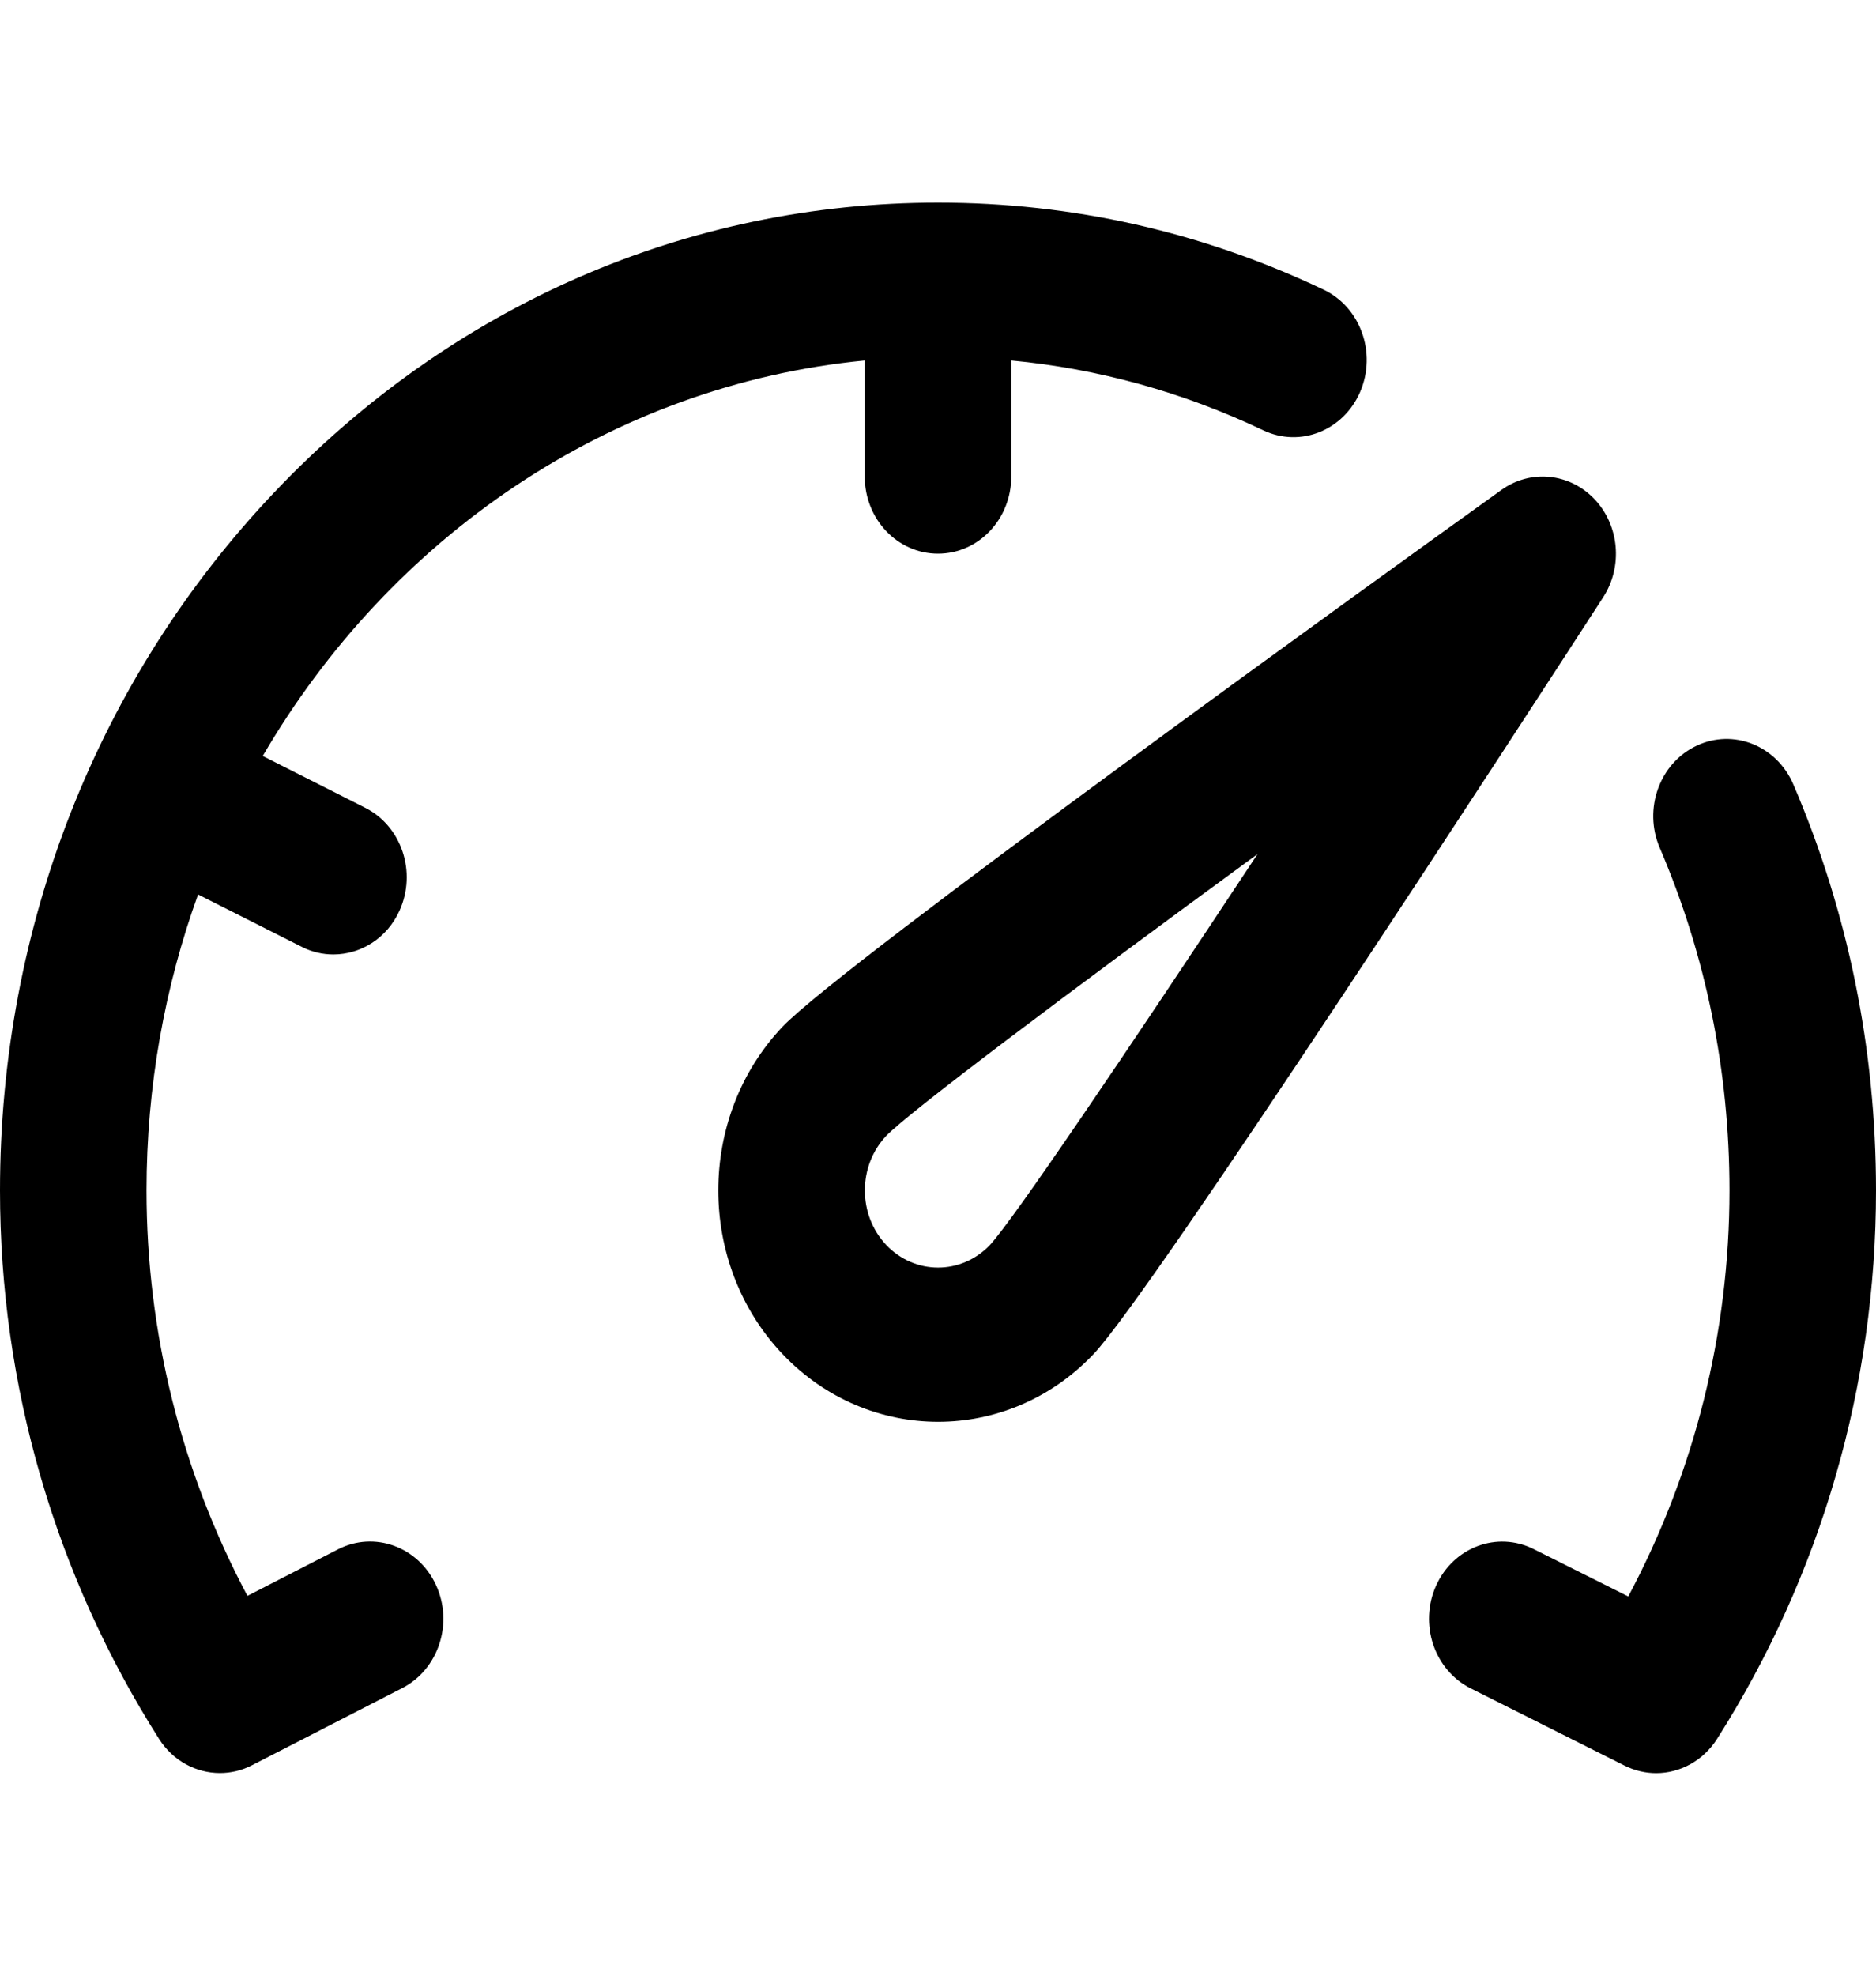 <svg width="19" height="20" viewBox="0 0 19 20" fill="none" xmlns="http://www.w3.org/2000/svg">
    <path
        d="M16.149 5.053C15.897 4.788 15.501 4.748 15.206 4.96C14.095 5.757 8.525 9.763 7.926 10.393C7.058 11.307 7.058 12.794 7.926 13.708C8.361 14.165 8.931 14.393 9.501 14.393C10.071 14.393 10.641 14.165 11.075 13.708C11.674 13.078 15.48 7.215 16.237 6.046C16.438 5.735 16.401 5.319 16.149 5.053ZM10.026 12.603C9.736 12.908 9.265 12.908 8.976 12.603C8.687 12.299 8.687 11.803 8.976 11.498C9.209 11.257 10.79 10.069 12.736 8.646C11.383 10.694 10.255 12.358 10.026 12.603Z"
        fill="black"></path>
    <path
        d="M3.423 15.684L2.506 16.155C1.836 14.896 1.484 13.49 1.484 12.051C1.484 10.996 1.669 9.987 2.006 9.055L3.056 9.585C3.16 9.638 3.269 9.662 3.376 9.662C3.653 9.662 3.919 9.499 4.046 9.219C4.223 8.83 4.068 8.363 3.698 8.177L2.661 7.653C3.95 5.442 6.179 3.9 8.758 3.649V4.824C8.758 5.256 9.09 5.605 9.5 5.605C9.91 5.605 10.242 5.256 10.242 4.824V3.649C11.127 3.733 11.982 3.97 12.794 4.356C13.168 4.534 13.607 4.359 13.776 3.966C13.945 3.572 13.779 3.11 13.405 2.932C12.174 2.347 10.86 2.051 9.5 2.051C6.962 2.051 4.577 3.091 2.782 4.98C0.988 6.868 0 9.38 0 12.051C0 14.025 0.557 15.944 1.61 17.602C1.751 17.825 1.986 17.949 2.227 17.949C2.337 17.949 2.448 17.924 2.552 17.87L4.073 17.089C4.442 16.9 4.595 16.432 4.415 16.044C4.235 15.656 3.791 15.495 3.423 15.684Z"
        fill="black"></path>
    <path
        d="M18.163 7.941C17.994 7.547 17.555 7.372 17.181 7.55C16.807 7.727 16.641 8.19 16.81 8.583C17.278 9.675 17.516 10.842 17.516 12.051C17.516 13.492 17.163 14.9 16.491 16.161L15.534 15.682C15.164 15.496 14.721 15.661 14.545 16.051C14.369 16.441 14.526 16.907 14.896 17.092L16.454 17.874C16.557 17.925 16.666 17.95 16.773 17.95C17.014 17.95 17.249 17.826 17.391 17.602C18.444 15.944 19 14.025 19 12.051C19 10.619 18.718 9.236 18.163 7.941Z"
        fill="black"></path>
</svg>